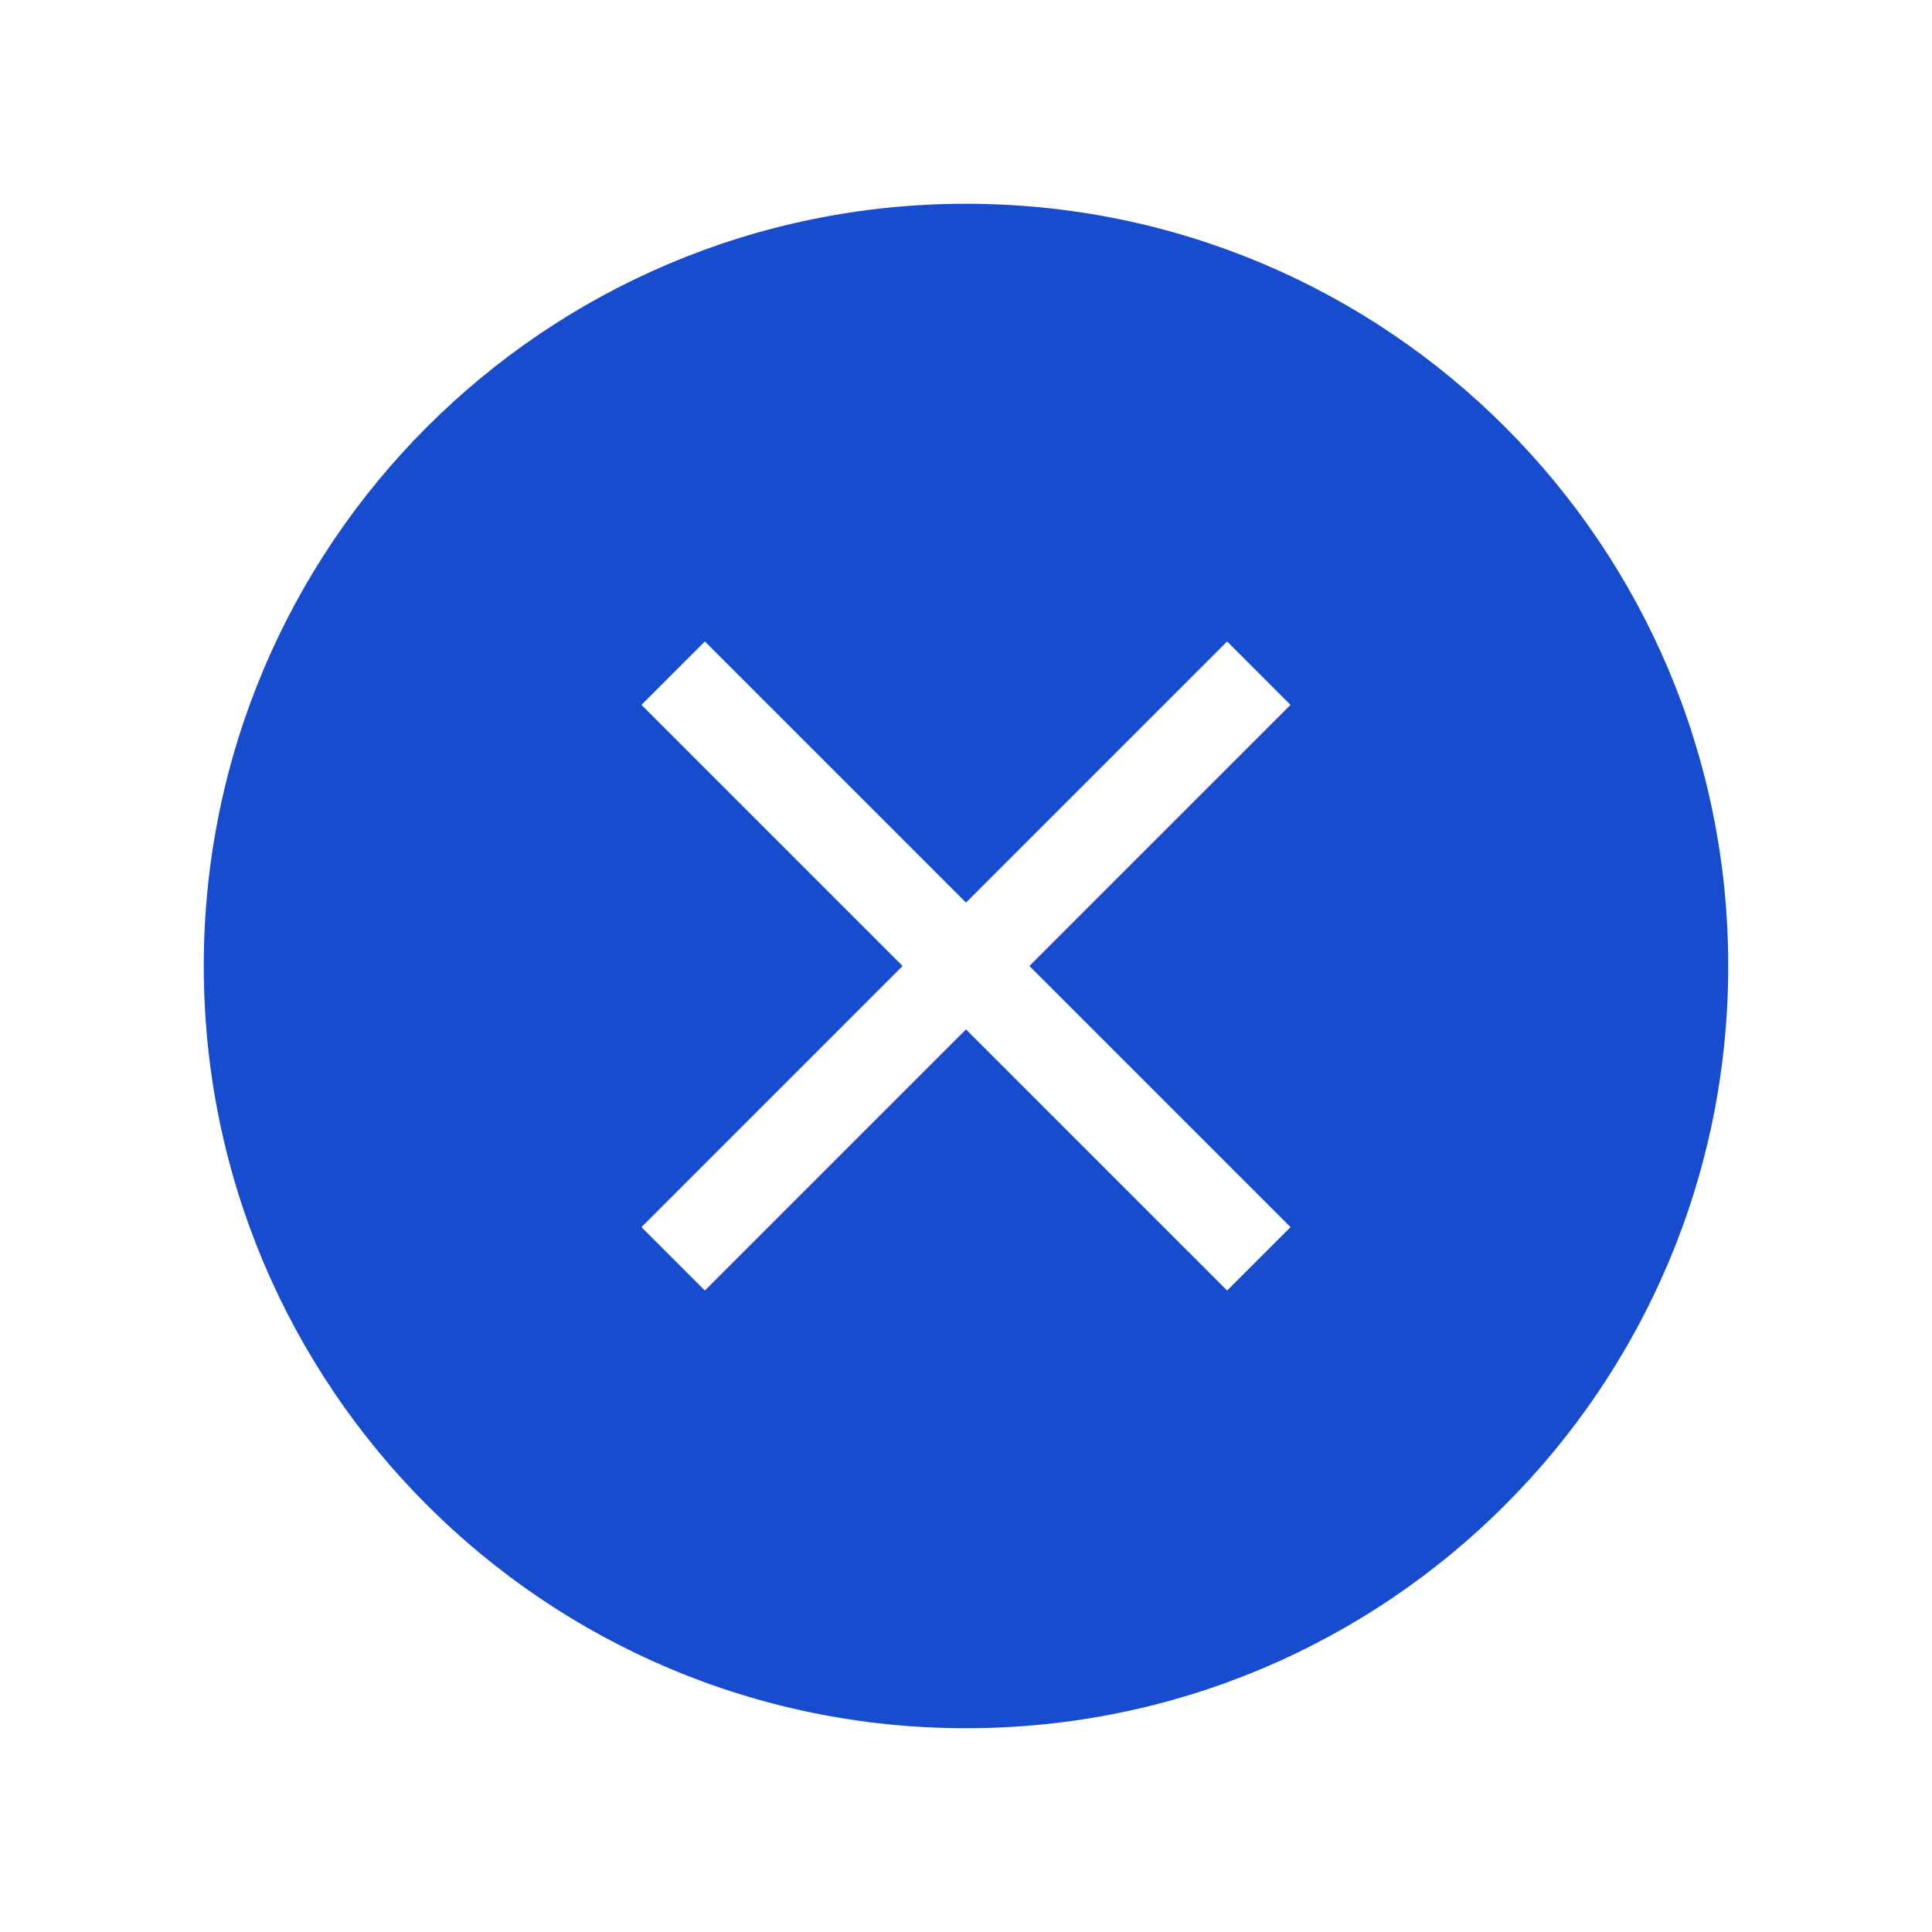 <?xml version="1.0" encoding="utf-8"?>
<!-- Generator: Adobe Illustrator 25.0.0, SVG Export Plug-In . SVG Version: 6.00 Build 0)  -->
<svg version="1.1" id="图层_1" xmlns="http://www.w3.org/2000/svg" xmlns:xlink="http://www.w3.org/1999/xlink" x="0px" y="0px"
	 viewBox="0 0 128 128" enable-background="new 0 0 128 128" xml:space="preserve">
<path fill="#174CCE" d="M64,13.5c-27.9,0-50.5,22.6-50.5,50.5s22.6,50.5,50.5,50.5s50.5-22.6,50.5-50.5S91.9,13.5,64,13.5z
	 M85.5,81.3l-4.2,4.2L64,68.2L46.7,85.5l-4.2-4.2L59.8,64L42.5,46.7l4.2-4.2L64,59.8l17.3-17.3l4.2,4.2L68.2,64L85.5,81.3z"/>
<g>
</g>
<g>
</g>
<g>
</g>
<g>
</g>
<g>
</g>
<g>
</g>
</svg>
